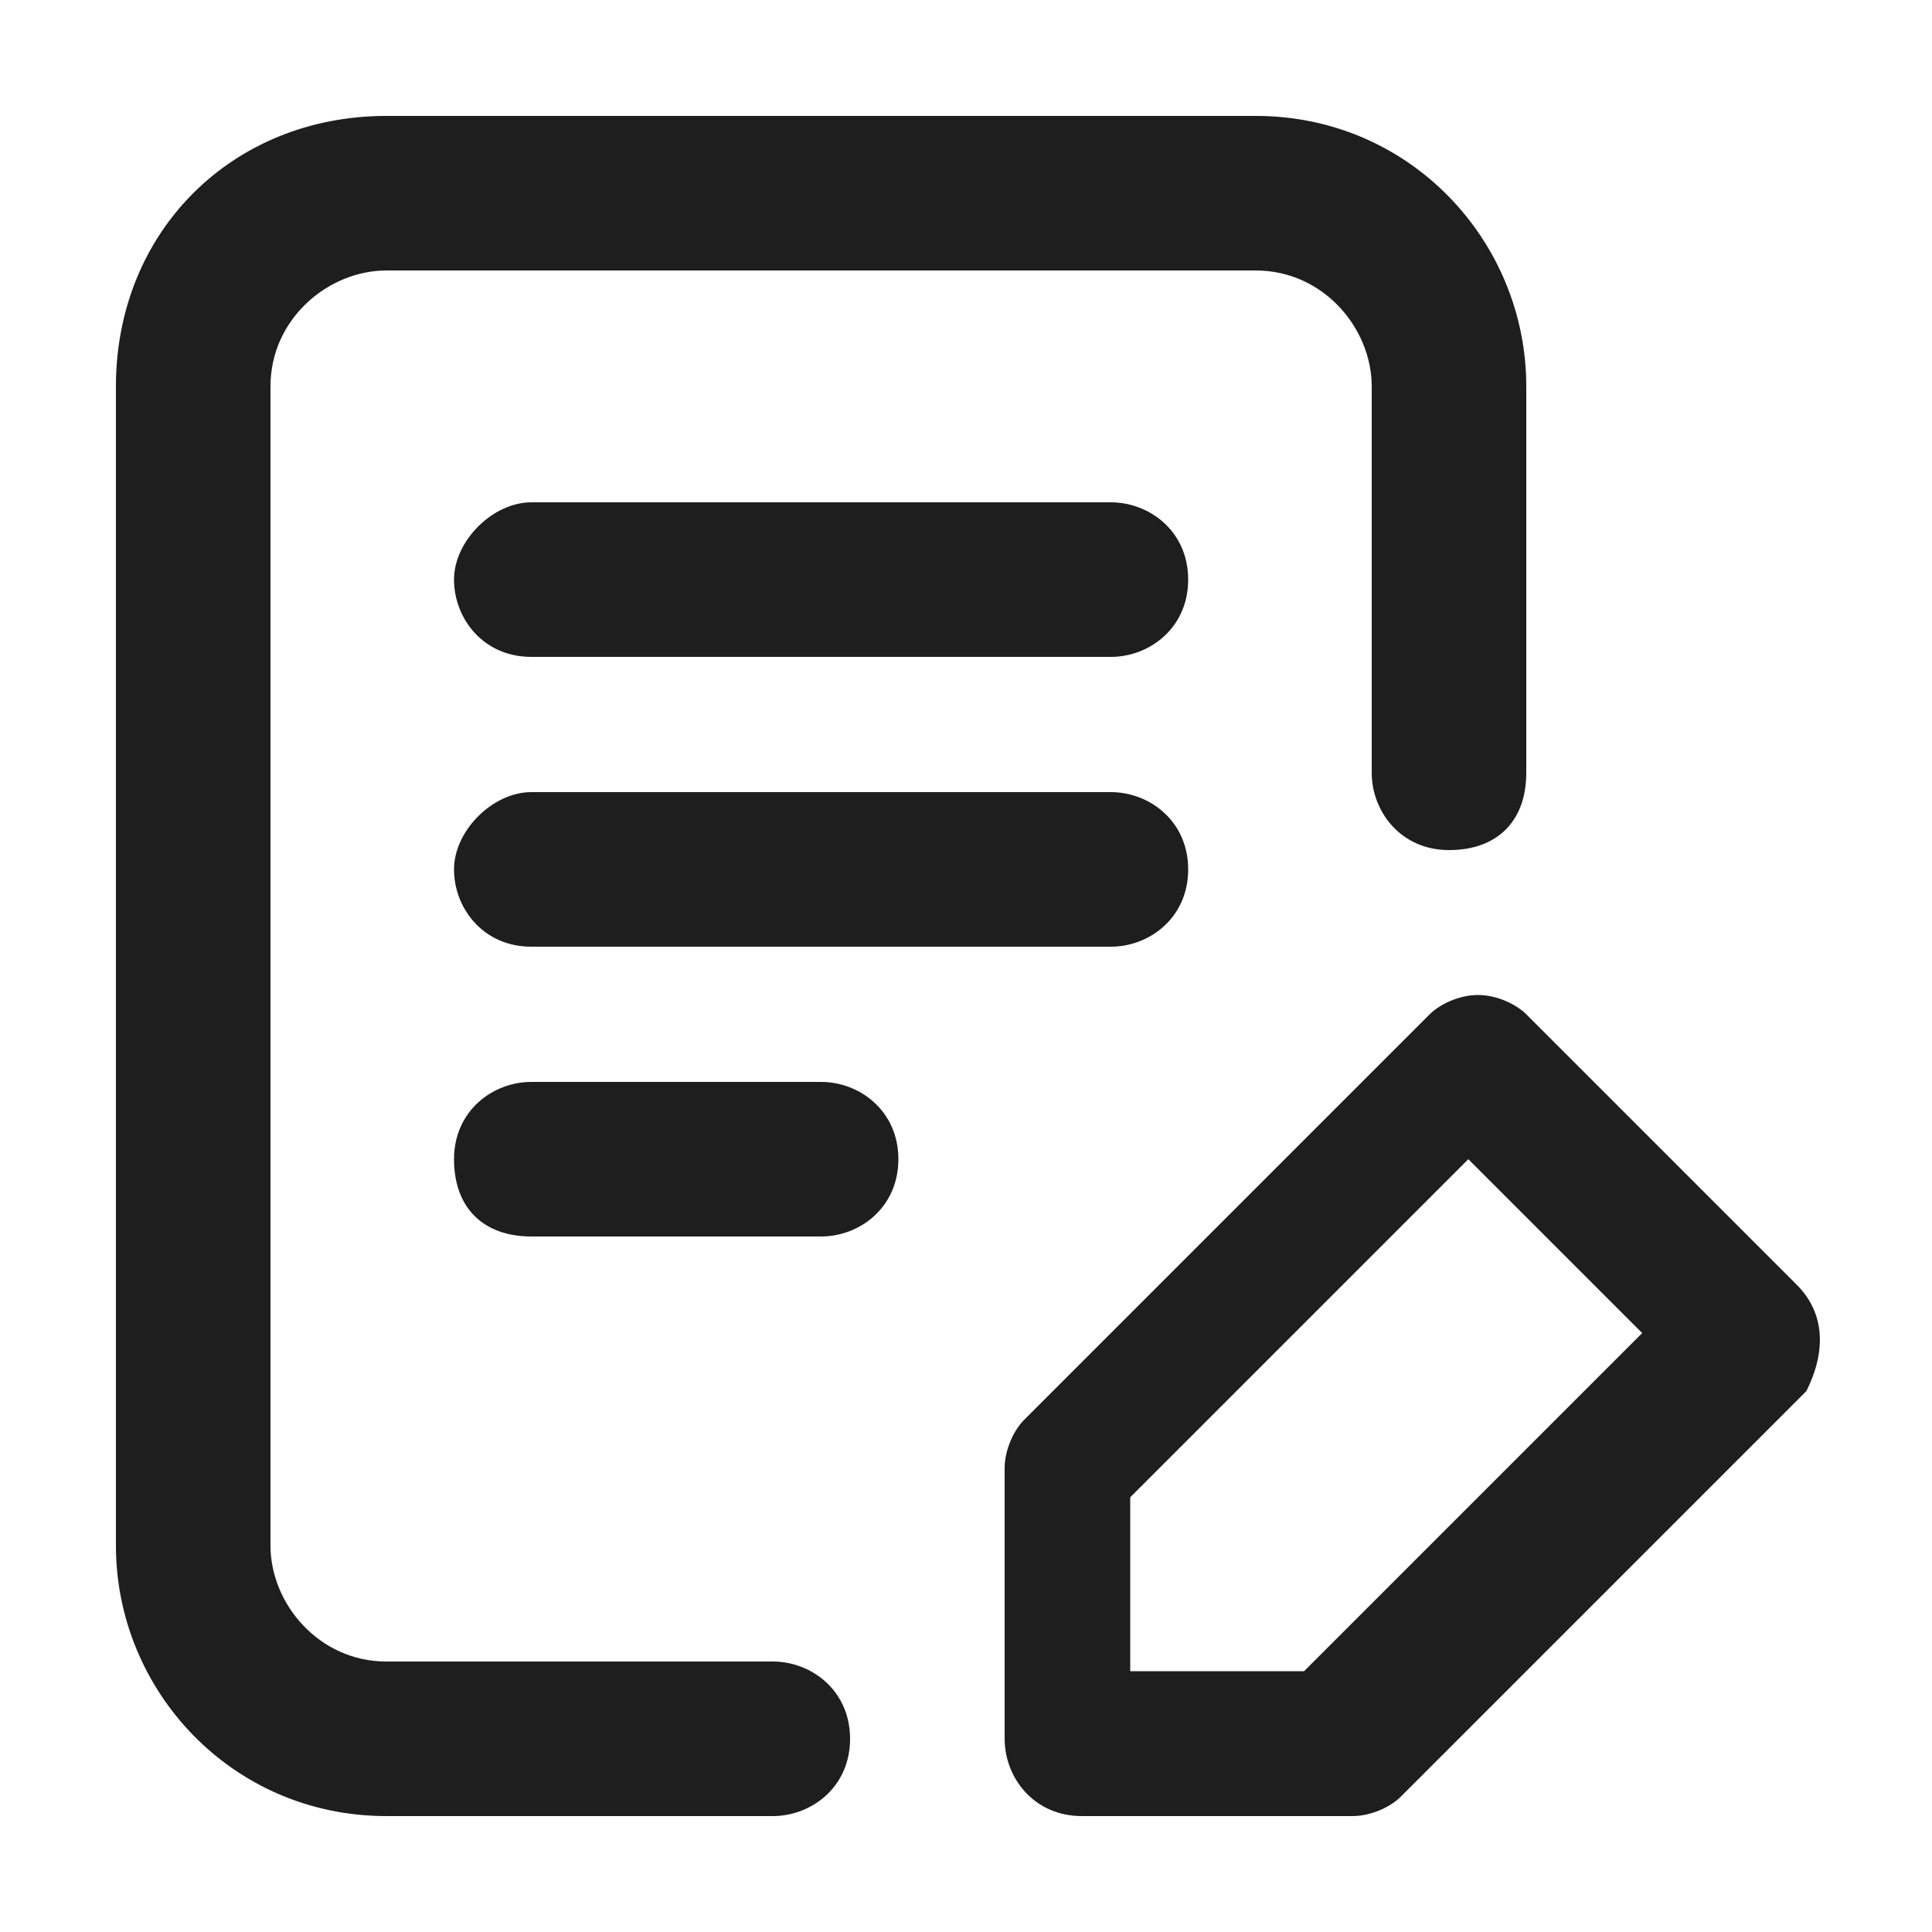 <svg width="20" height="20" viewBox="0 0 20 20" fill="none" xmlns="http://www.w3.org/2000/svg">
<path d="M11.5 8.2H5.5C5.1 8.2 4.7 8.6 4.7 9C4.7 9.4 5 9.8 5.5 9.8H11.5C11.9 9.8 12.3 9.5 12.3 9C12.3 8.5 11.9 8.2 11.5 8.2Z" fill="#1E1E1E"/>
<path d="M8 17.2H4C3.3 17.2 2.8 16.6 2.8 16V4C2.8 3.3 3.4 2.8 4 2.8H13C13.7 2.8 14.2 3.4 14.2 4V8C14.2 8.4 14.5 8.8 15 8.8C15.5 8.8 15.8 8.5 15.8 8V4C15.8 2.5 14.6 1.2 13 1.2H4C2.4 1.2 1.2 2.4 1.2 4V16C1.2 17.5 2.4 18.8 4 18.8H8C8.4 18.8 8.8 18.5 8.8 18C8.8 17.5 8.4 17.2 8 17.2Z" fill="#1E1E1E"/>
<path d="M11.5 5.2H5.5C5.1 5.2 4.7 5.6 4.7 6C4.7 6.4 5 6.8 5.5 6.8H11.5C11.9 6.8 12.3 6.5 12.3 6C12.3 5.5 11.9 5.2 11.5 5.2Z" fill="#1E1E1E"/>
<path d="M18.6 13.3L15.8 10.5C15.7 10.4 15.5 10.3 15.3 10.3C15.1 10.3 14.9 10.4 14.8 10.5L10.6 14.7C10.5 14.8 10.4 15 10.4 15.2V18C10.4 18.4 10.7 18.8 11.2 18.8H14C14.2 18.8 14.4 18.7 14.5 18.6L18.7 14.4C18.9 14 18.9 13.6 18.6 13.3ZM13.5 17.3H11.7V15.5L15.2 12L17 13.8L13.5 17.3Z" fill="#1E1E1E"/>
<path d="M8.5 11.2H5.5C5.1 11.2 4.7 11.5 4.7 12C4.7 12.5 5 12.8 5.5 12.8H8.5C8.9 12.8 9.3 12.5 9.3 12C9.3 11.5 8.9 11.2 8.5 11.2Z" fill="#1E1E1E"/>
</svg>
